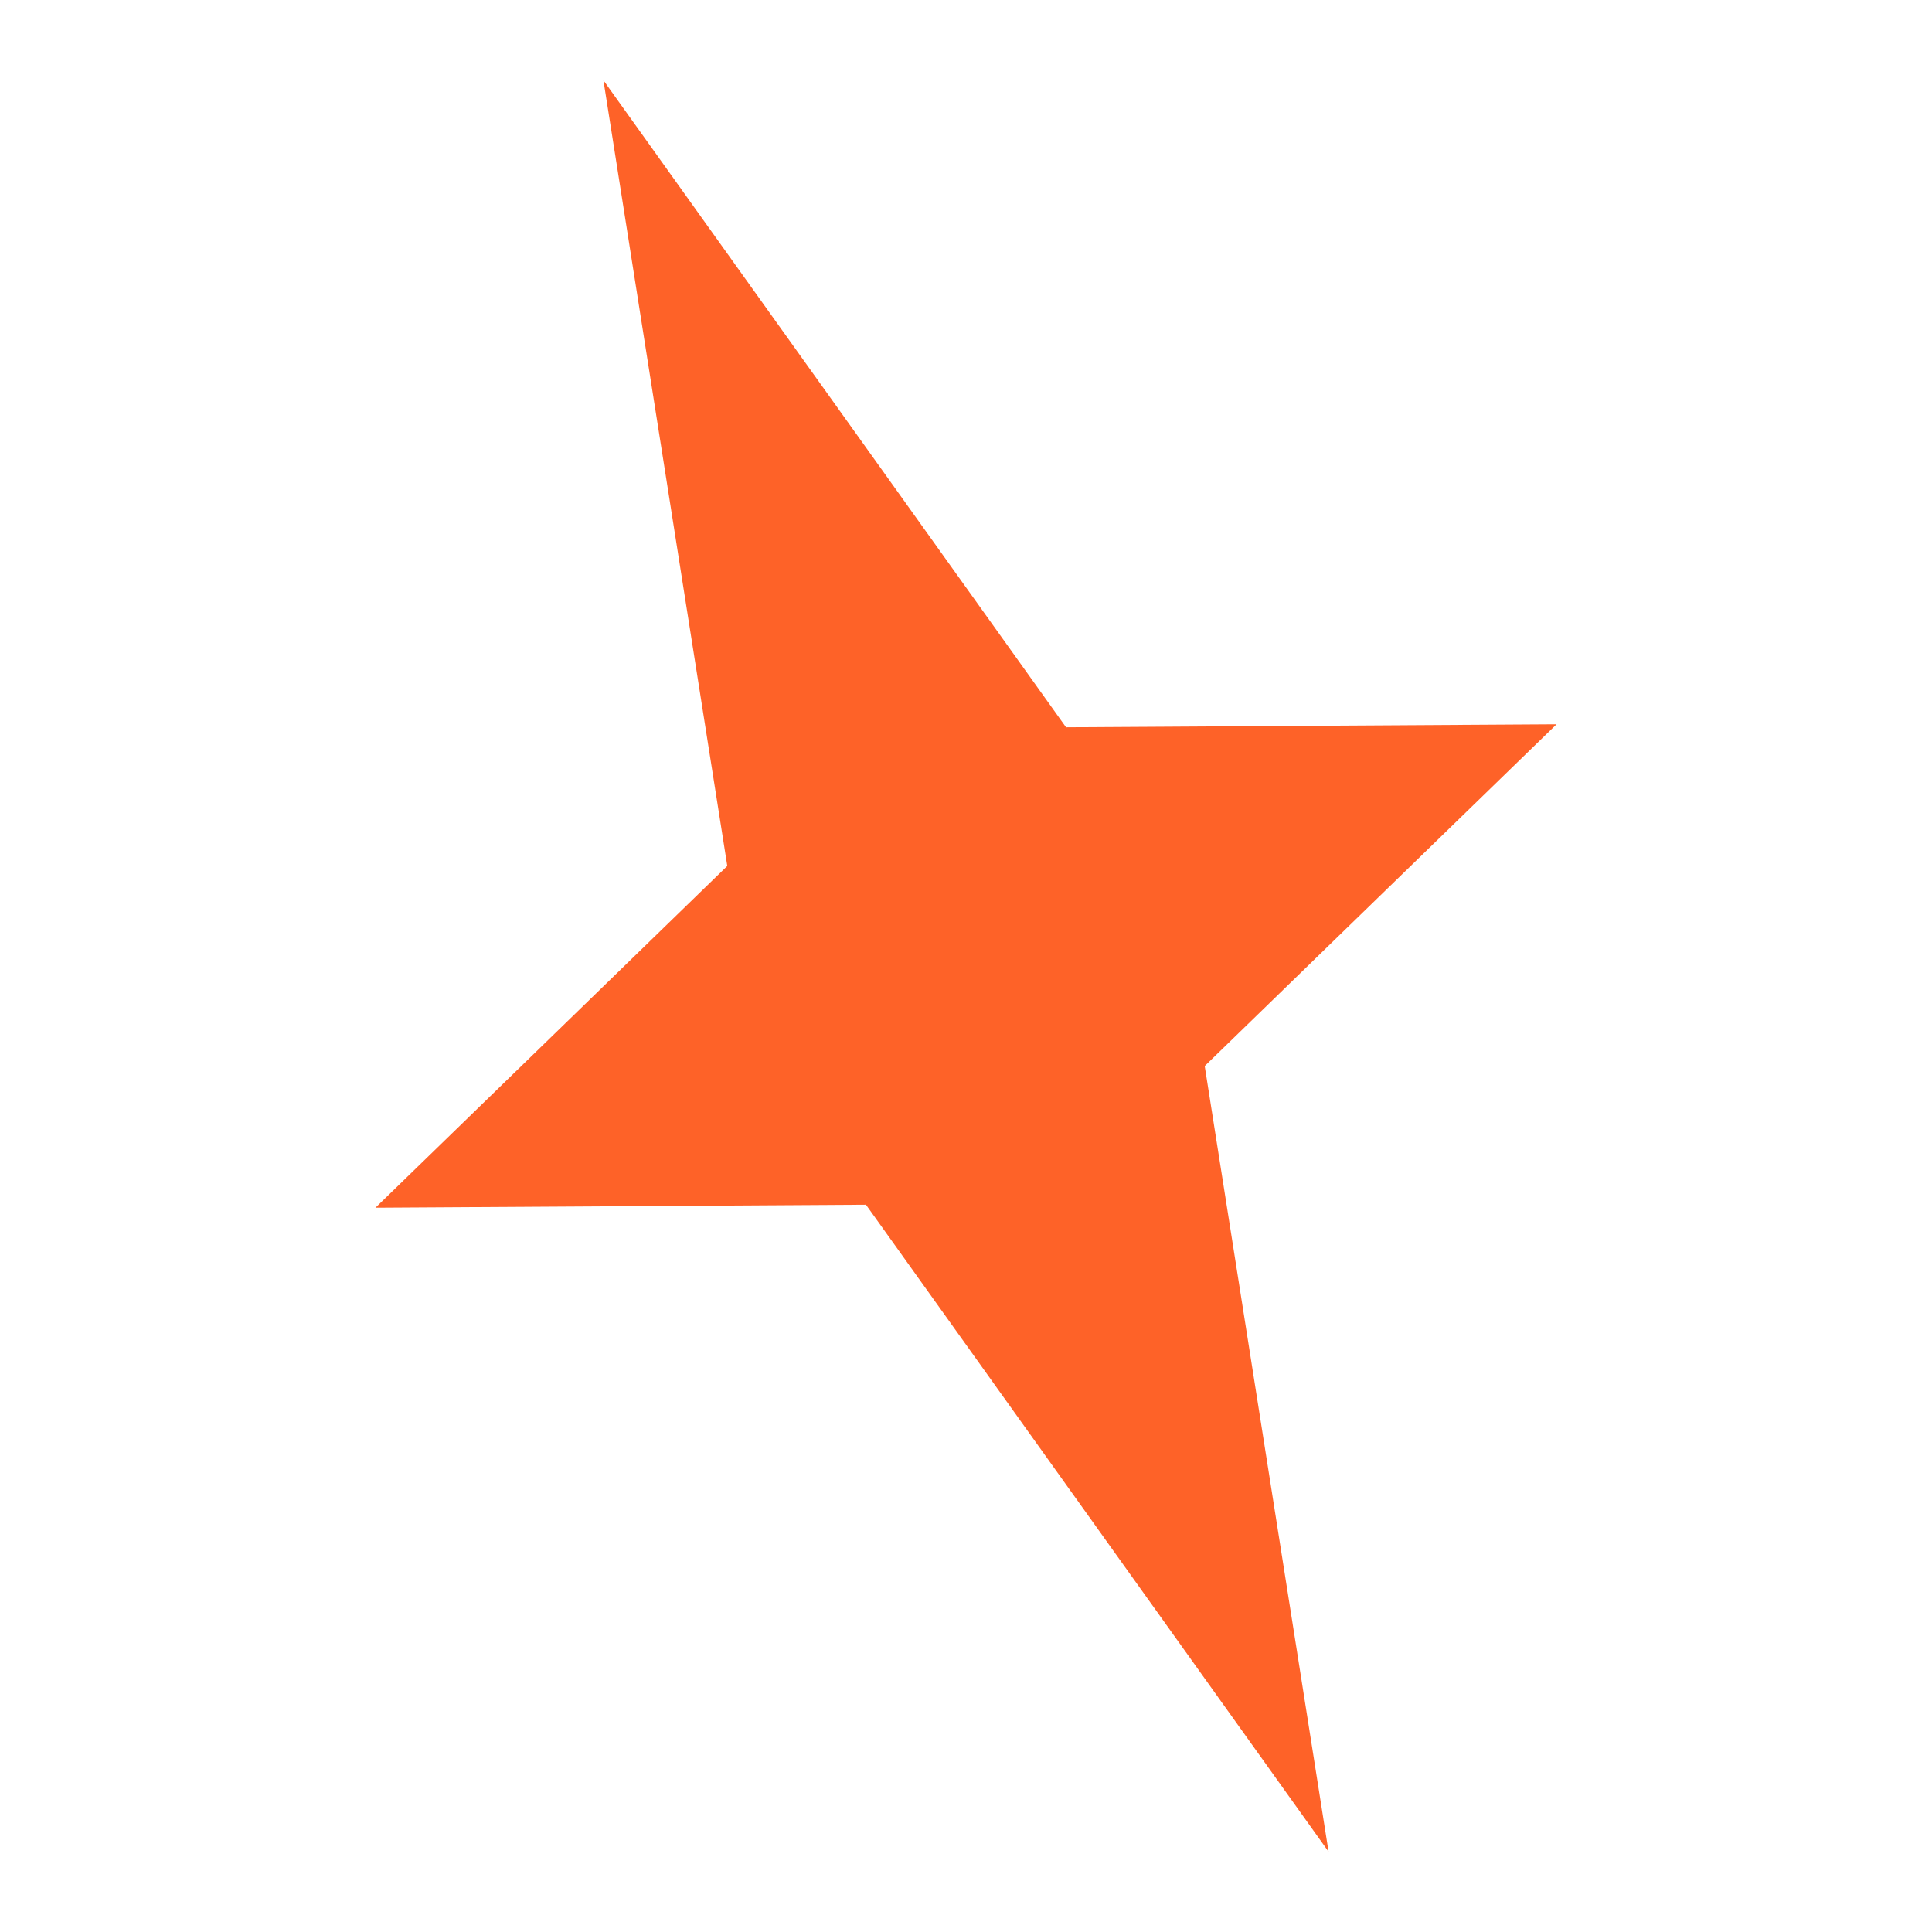 <svg xmlns="http://www.w3.org/2000/svg" viewBox="0 0 90 90"><defs><style>.cls-1{opacity:0.6;}.cls-2{fill:#fe6228;}</style></defs><g id="Camada_3" data-name="Camada 3"><polygon class="cls-2" points="61.89 86.26 40.34 56.12 17.49 56.26 33.88 40.34 28.11 3.74 49.66 33.88 72.51 33.74 56.12 49.66 61.89 86.26"/></g></svg>